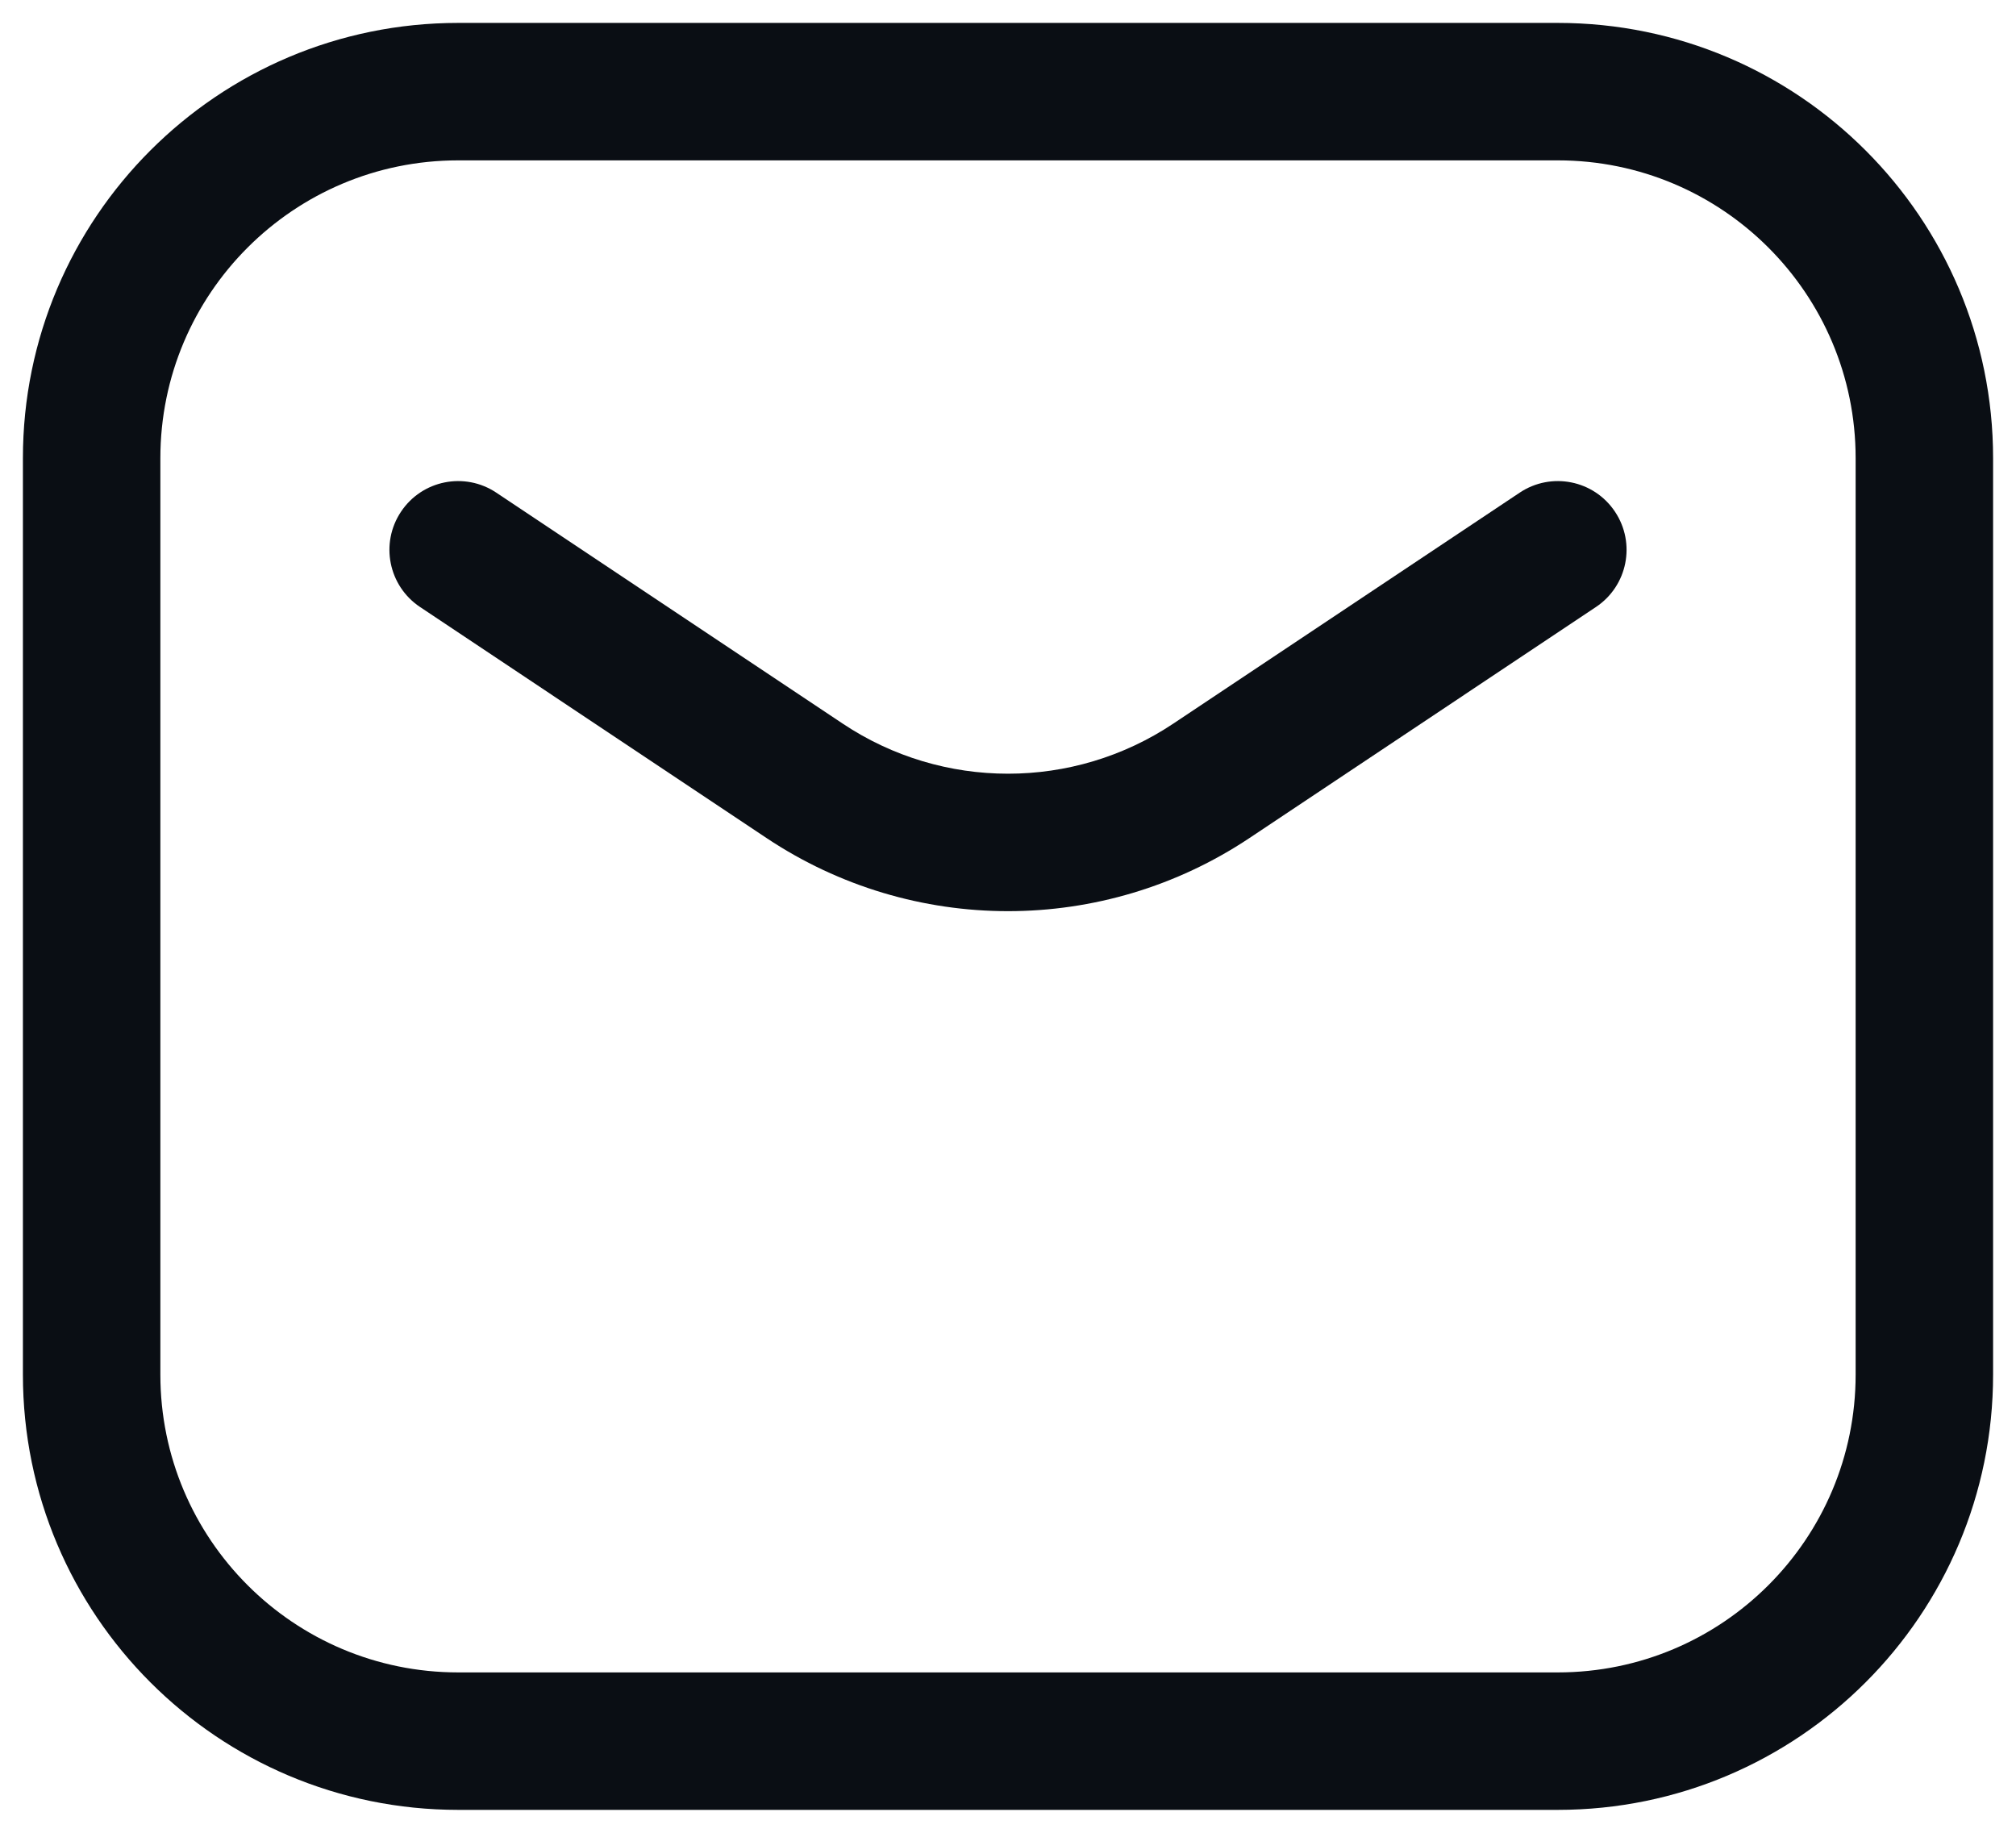 <svg viewBox="0 0 22 20" fill="none" xmlns="http://www.w3.org/2000/svg">
    <path d="M5.416 5.376C5.071 5.146 4.606 5.239 4.376 5.584C4.146 5.929 4.239 6.394 4.584 6.624L5.416 5.376ZM8.781 8.521L9.197 7.897L8.781 8.521ZM13.219 8.521L12.803 7.897L13.219 8.521ZM17.416 6.624C17.761 6.394 17.854 5.929 17.624 5.584C17.394 5.239 16.929 5.146 16.584 5.376L17.416 6.624ZM5 1.75H17V0.25H5V1.75ZM20.25 5V15H21.75V5H20.25ZM17 18.25H5V19.75H17V18.25ZM1.75 15V5H0.25V15H1.75ZM5 18.25C3.205 18.25 1.75 16.795 1.75 15H0.25C0.25 17.623 2.377 19.75 5 19.75V18.25ZM20.25 15C20.25 16.795 18.795 18.25 17 18.25V19.75C19.623 19.75 21.75 17.623 21.75 15H20.25ZM17 1.75C18.795 1.75 20.25 3.205 20.25 5H21.75C21.75 2.377 19.623 0.25 17 0.25V1.75ZM5 0.25C2.377 0.25 0.25 2.377 0.25 5H1.75C1.75 3.205 3.205 1.75 5 1.75V0.25ZM4.584 6.624L8.365 9.145L9.197 7.897L5.416 5.376L4.584 6.624ZM13.635 9.145L17.416 6.624L16.584 5.376L12.803 7.897L13.635 9.145ZM8.365 9.145C9.961 10.209 12.039 10.209 13.635 9.145L12.803 7.897C11.711 8.625 10.289 8.625 9.197 7.897L8.365 9.145Z" fill="#0A0E14"/>
</svg>

